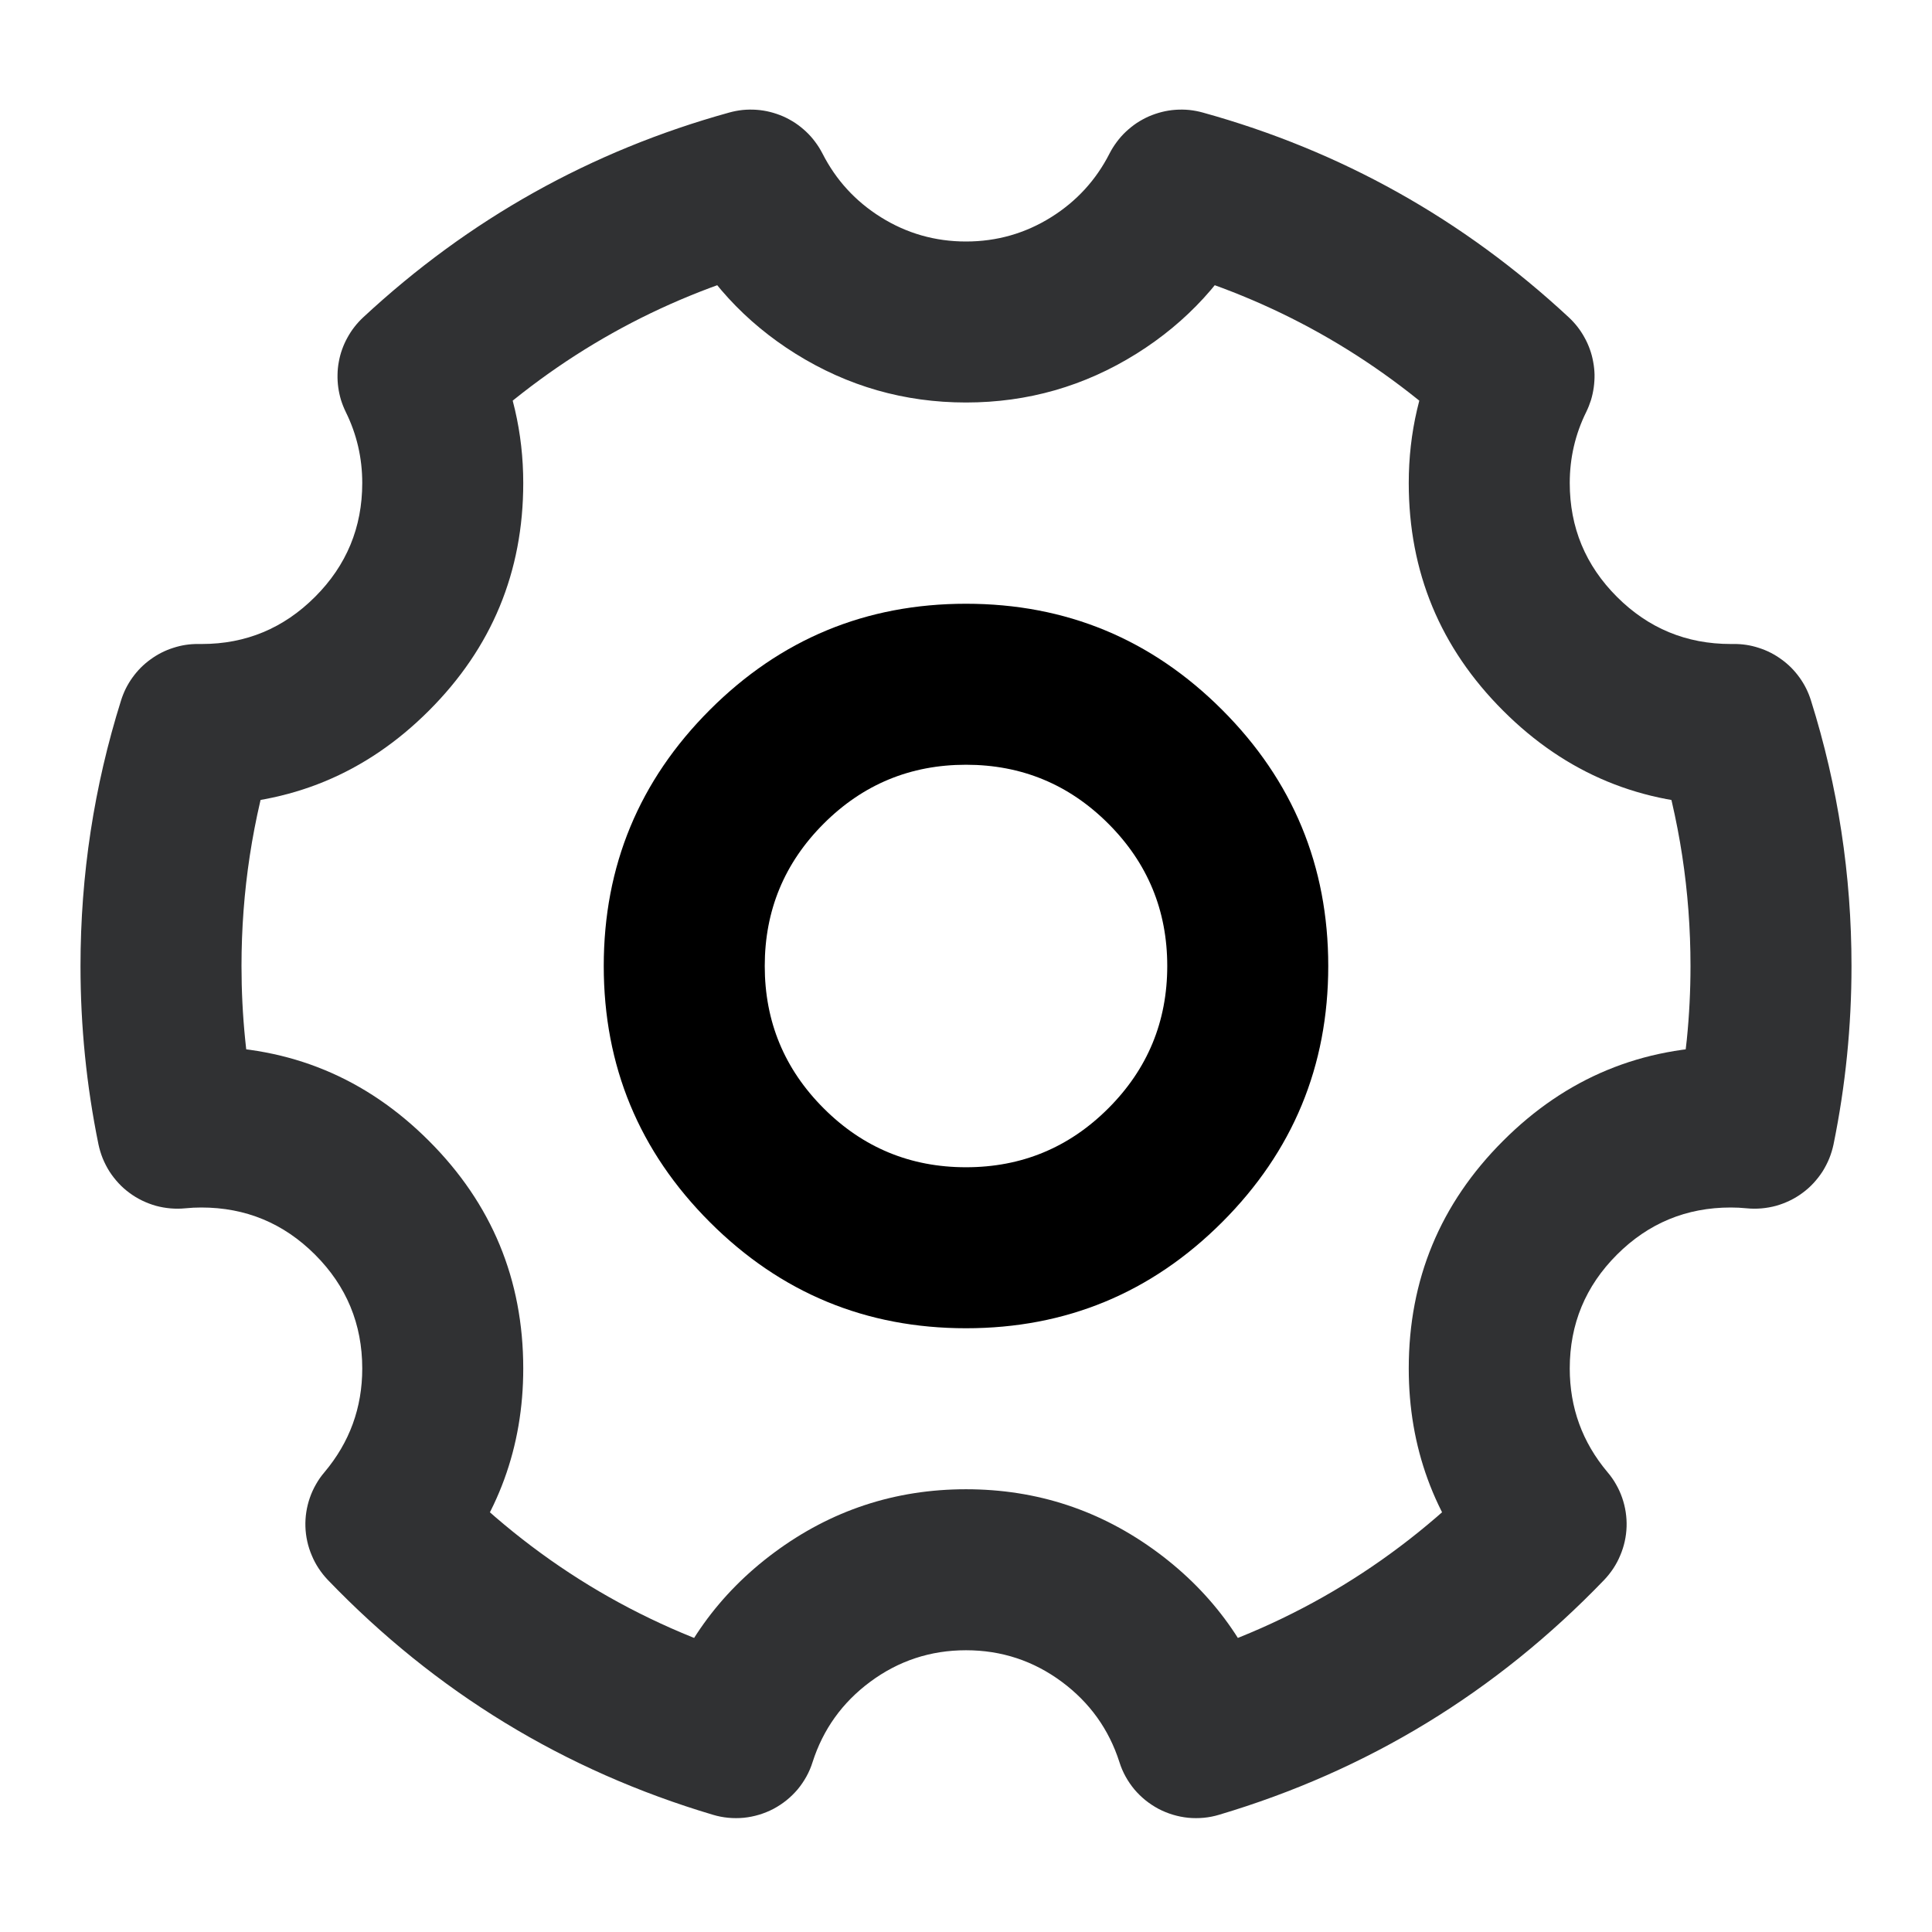 <svg xmlns="http://www.w3.org/2000/svg" xmlns:xlink="http://www.w3.org/1999/xlink"  version="1.1" viewBox="0 0 24 24"><defs><clipPath id="master_svg0_1616_8699"><rect x="0" y="0" width="24" height="24" rx="0"/></clipPath></defs><g clip-path="url(#master_svg0_1616_8699)"><g><path d="M12,20.5Q11.339,20.5,10.81,20.892Q10.29,21.278,10.094,21.89Q10.065,21.983,10.018,22.068Q9.971,22.153,9.909,22.228Q9.846,22.302,9.771,22.363Q9.695,22.424,9.609,22.47Q9.523,22.515,9.43,22.543Q9.337,22.571,9.24,22.581Q9.143,22.59,9.047,22.581Q8.95,22.572,8.857,22.544Q6.087,21.72,4.073,19.627Q4.01,19.561,3.959,19.484Q3.908,19.407,3.873,19.322Q3.837,19.238,3.817,19.148Q3.797,19.058,3.794,18.966Q3.791,18.874,3.805,18.783Q3.819,18.692,3.849,18.606Q3.879,18.519,3.925,18.439Q3.97,18.359,4.03,18.289Q4.5,17.731,4.5,17Q4.5,16.172,3.914,15.586Q3.328,15,2.5,15Q2.4,15,2.301,15.01Q2.209,15.019,2.118,15.011Q2.026,15.003,1.937,14.979Q1.849,14.954,1.766,14.914Q1.683,14.874,1.609,14.819Q1.535,14.765,1.473,14.698Q1.41,14.63,1.36,14.553Q1.311,14.475,1.276,14.39Q1.242,14.305,1.223,14.215Q1,13.123,1,12Q1,10.304,1.504,8.7Q1.528,8.624,1.563,8.553Q1.599,8.481,1.646,8.416Q1.692,8.352,1.748,8.295Q1.805,8.238,1.869,8.192Q1.933,8.145,2.005,8.108Q2.076,8.072,2.152,8.048Q2.228,8.023,2.306,8.011Q2.385,7.999,2.465,8L2.507,8Q3.328,8,3.914,7.414Q4.5,6.828,4.5,6Q4.5,5.532,4.295,5.117Q4.26,5.045,4.236,4.969Q4.213,4.892,4.202,4.813Q4.191,4.733,4.193,4.653Q4.194,4.573,4.209,4.494Q4.223,4.415,4.25,4.34Q4.277,4.264,4.316,4.194Q4.354,4.124,4.403,4.061Q4.453,3.997,4.511,3.943Q6.481,2.112,9.059,1.398Q9.142,1.375,9.227,1.366Q9.313,1.358,9.398,1.364Q9.484,1.37,9.567,1.391Q9.65,1.412,9.729,1.446Q9.807,1.481,9.879,1.528Q9.95,1.576,10.013,1.635Q10.075,1.693,10.126,1.762Q10.178,1.831,10.217,1.907Q10.469,2.402,10.942,2.698Q11.425,3,12,3Q12.575,3,13.058,2.698Q13.531,2.402,13.783,1.907Q13.822,1.831,13.874,1.762Q13.925,1.693,13.987,1.635Q14.05,1.576,14.121,1.528Q14.193,1.481,14.271,1.446Q14.35,1.412,14.433,1.391Q14.516,1.37,14.602,1.364Q14.687,1.358,14.773,1.366Q14.858,1.375,14.941,1.398Q17.519,2.112,19.489,3.943Q19.547,3.997,19.597,4.061Q19.646,4.124,19.684,4.194Q19.723,4.264,19.75,4.34Q19.777,4.415,19.791,4.494Q19.806,4.573,19.808,4.653Q19.809,4.733,19.798,4.813Q19.787,4.892,19.764,4.969Q19.74,5.045,19.705,5.117Q19.5,5.532,19.5,6Q19.5,6.828,20.086,7.414Q20.672,8,21.5,8L21.535,8Q21.615,7.999,21.694,8.011Q21.772,8.023,21.848,8.048Q21.924,8.072,21.995,8.108Q22.067,8.145,22.131,8.192Q22.195,8.238,22.252,8.295Q22.308,8.352,22.354,8.416Q22.401,8.481,22.437,8.553Q22.472,8.624,22.496,8.7Q23,10.304,23,12Q23,13.123,22.777,14.215Q22.758,14.305,22.724,14.39Q22.689,14.475,22.64,14.553Q22.59,14.63,22.527,14.698Q22.465,14.765,22.391,14.819Q22.317,14.874,22.234,14.914Q22.151,14.954,22.063,14.979Q21.974,15.003,21.882,15.011Q21.791,15.019,21.699,15.01Q21.6,15,21.5,15Q20.672,15,20.086,15.586Q19.5,16.172,19.5,17Q19.5,17.731,19.97,18.289Q20.03,18.359,20.075,18.439Q20.121,18.519,20.151,18.606Q20.181,18.692,20.195,18.783Q20.209,18.874,20.206,18.966Q20.203,19.058,20.183,19.148Q20.163,19.238,20.127,19.322Q20.092,19.407,20.041,19.484Q19.99,19.561,19.927,19.627Q17.913,21.72,15.143,22.544Q15.05,22.572,14.954,22.581Q14.857,22.59,14.76,22.581Q14.663,22.571,14.57,22.543Q14.477,22.515,14.391,22.47Q14.305,22.424,14.229,22.363Q14.154,22.302,14.091,22.228Q14.029,22.153,13.982,22.068Q13.935,21.983,13.906,21.89Q13.71,21.278,13.19,20.892Q12.661,20.5,12,20.5ZM12,18.5Q13.322,18.5,14.382,19.286Q15.419,20.056,15.811,21.281L14.858,21.586L14.573,20.627Q16.837,19.953,18.485,18.24L19.206,18.933L18.442,19.578Q17.5,18.462,17.5,17Q17.5,15.343,18.672,14.172Q19.843,13,21.5,13Q21.698,13,21.895,13.019L21.797,14.015L20.817,13.814Q21,12.921,21,12Q21,10.611,20.588,9.299L21.542,9L21.549,10L21.5,10Q19.843,10,18.672,8.828Q17.5,7.657,17.5,6Q17.5,5.066,17.911,4.233L18.808,4.675L18.127,5.407Q16.515,3.909,14.407,3.325L14.674,2.362L15.565,2.816Q15.06,3.804,14.119,4.393Q13.149,5,12,5Q10.852,5,9.881,4.393Q8.94,3.804,8.435,2.816L9.326,2.362L9.593,3.325Q7.485,3.909,5.873,5.407L5.192,4.675L6.089,4.233Q6.5,5.066,6.5,6Q6.5,7.657,5.328,8.828Q4.157,10,2.493,10L2.451,10L2.458,9L3.412,9.299Q3,10.611,3,12Q3,12.921,3.183,13.814L2.203,14.015L2.105,13.019Q2.302,13,2.5,13Q4.157,13,5.328,14.172Q6.5,15.343,6.5,17Q6.5,18.462,5.558,19.578L4.794,18.933L5.514,18.24Q7.163,19.953,9.427,20.627L9.142,21.586L8.189,21.281Q8.581,20.056,9.618,19.286Q10.678,18.5,12,18.5Z" fill="#303133" fill-opacity="1"/></g><g><path d="M9.5,12Q9.5,13.036,10.232,13.768Q10.964,14.5,12,14.5Q13.036,14.5,13.768,13.768Q14.5,13.036,14.5,12Q14.5,10.964,13.768,10.232Q13.036,9.5,12,9.5Q10.964,9.5,10.232,10.232Q9.5,10.964,9.5,12ZM7.5,12Q7.5,10.136,8.818,8.818Q10.136,7.5,12,7.5Q13.864,7.5,15.182,8.818Q16.5,10.136,16.5,12Q16.5,13.864,15.182,15.182Q13.864,16.5,12,16.5Q10.136,16.5,8.818,15.182Q7.5,13.864,7.5,12Z" fill-opacity="1"/></g></g></svg>